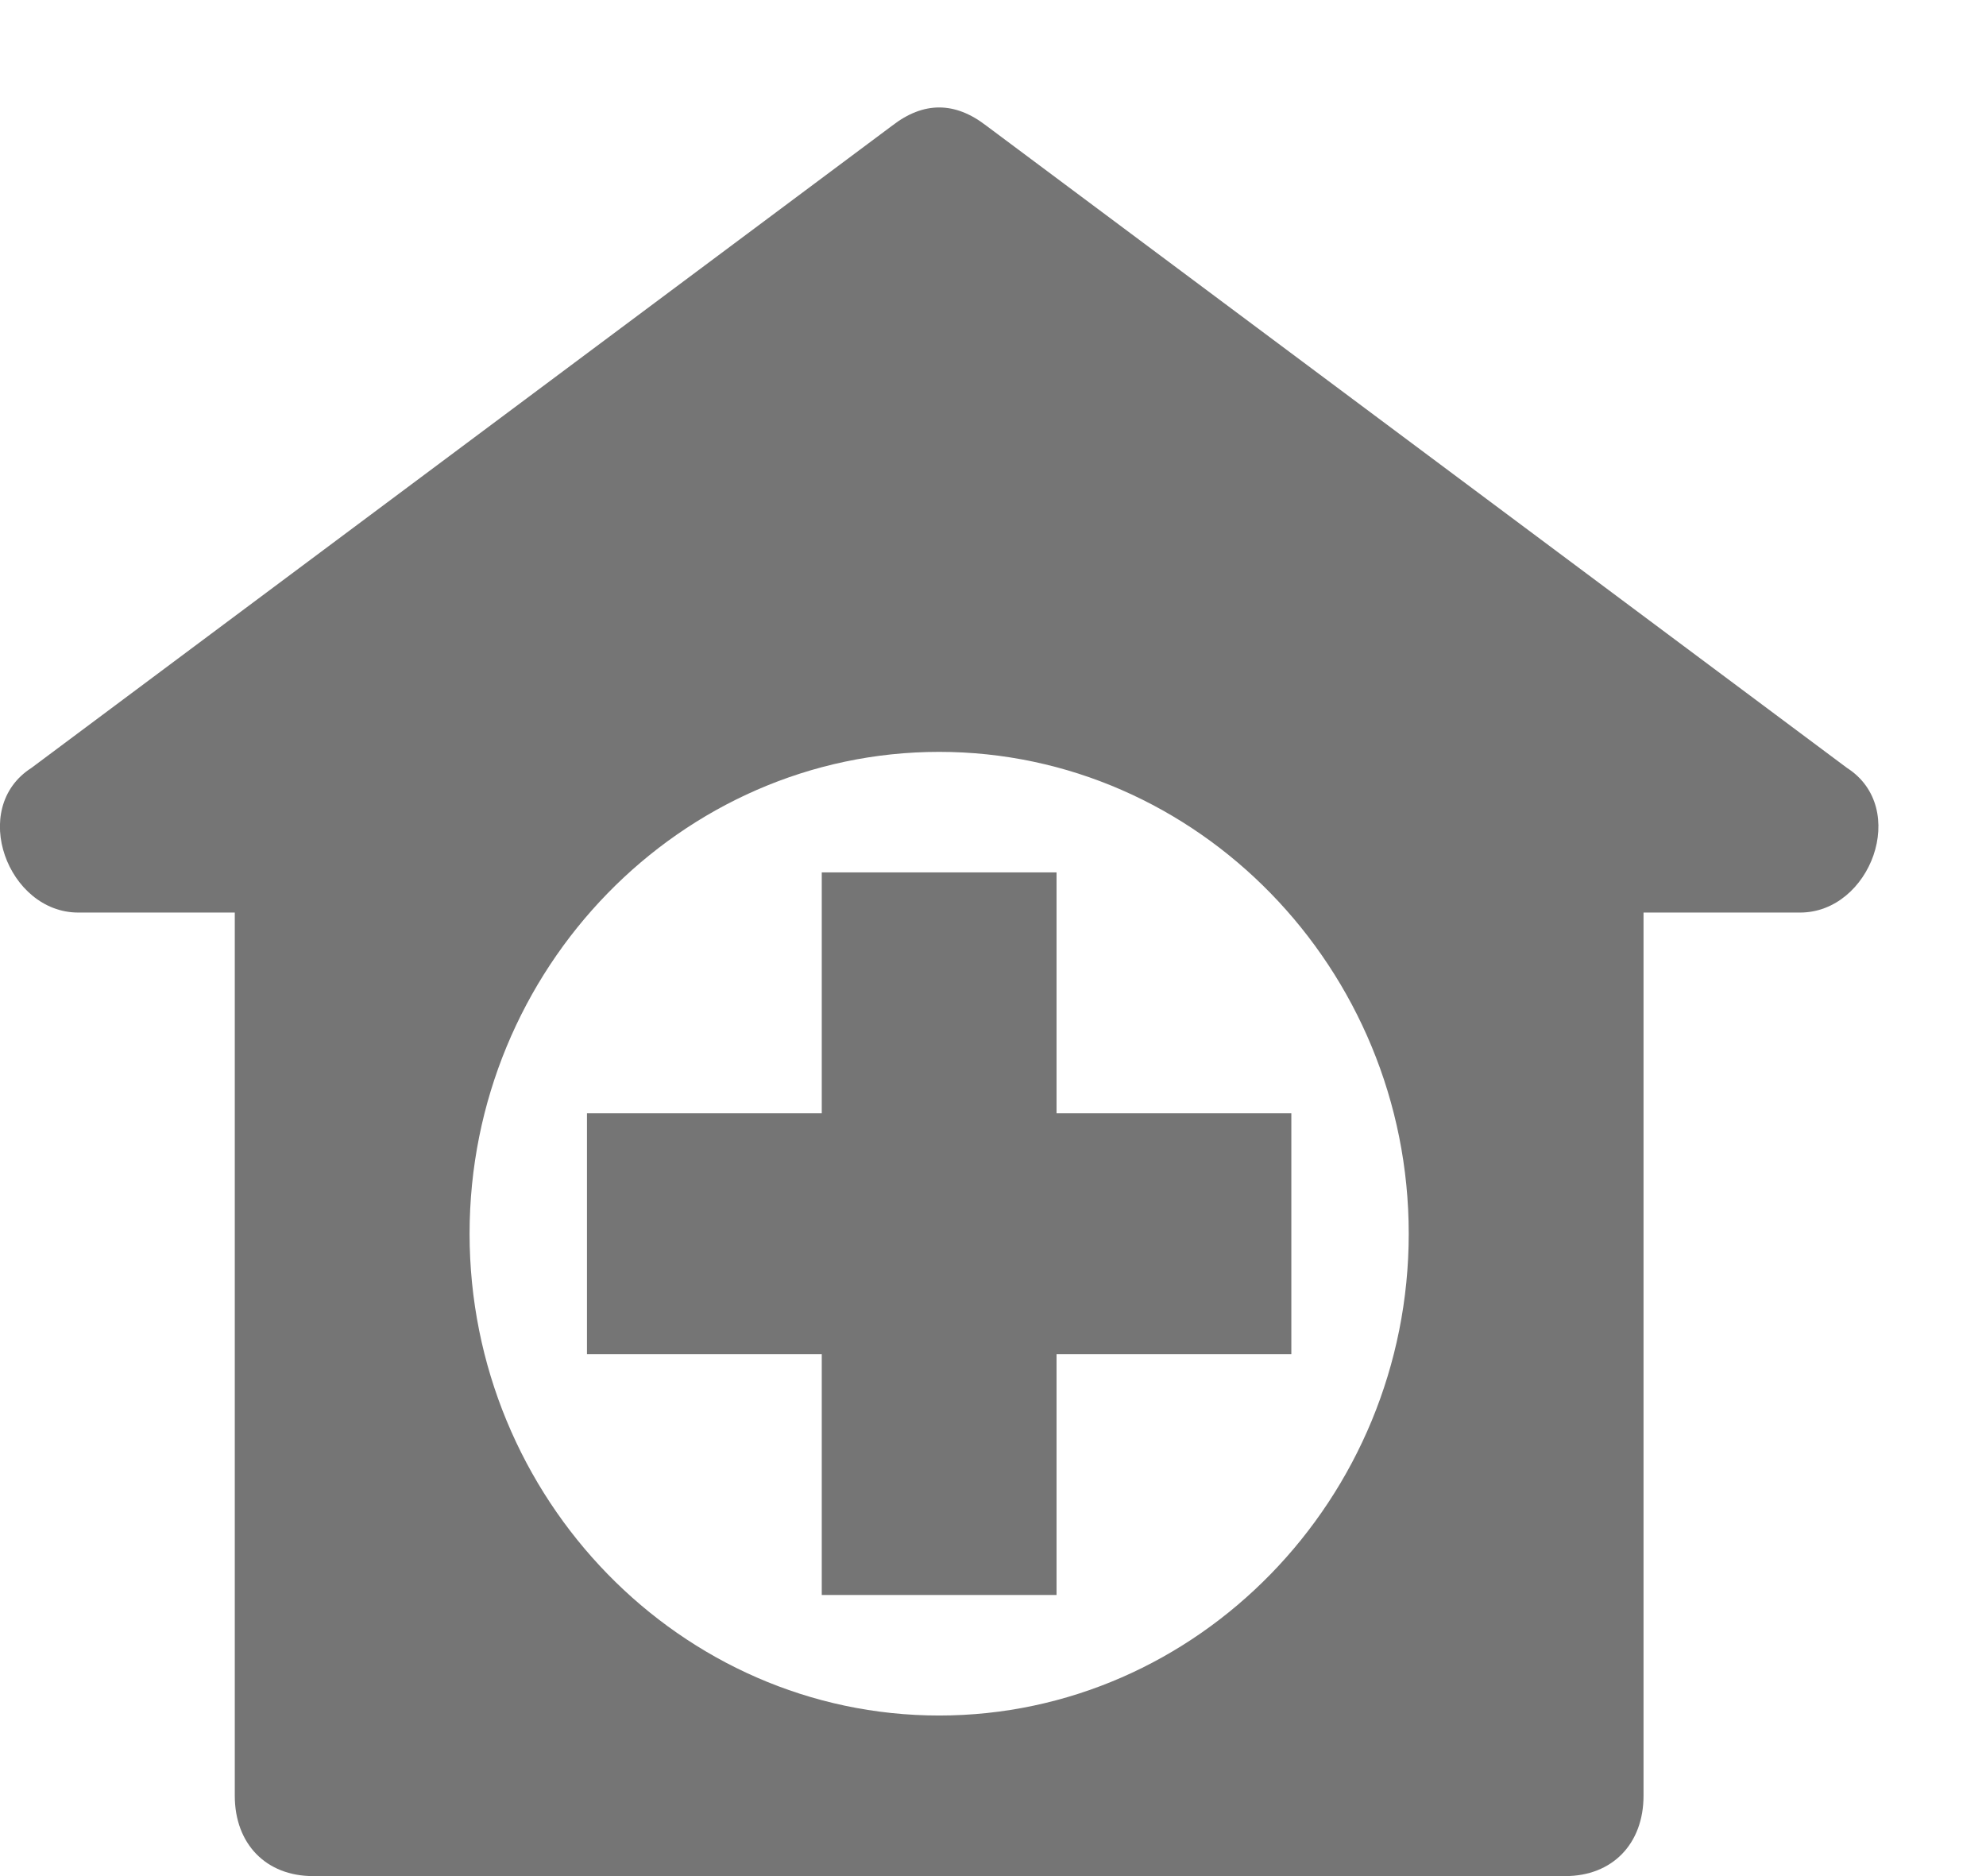 <svg xmlns="http://www.w3.org/2000/svg" width="18" height="17">
    <path fill="#757575" fill-rule="evenodd" d="M16.315 8.269h-1.419v8.003c0 .437-.284.728-.709.728H2.837c-.425 0-.709-.291-.709-.728V8.269H.709c-.638 0-.993-.946-.425-1.31l7.803-5.821c.283-.219.567-.219.851 0l7.803 5.821c.567.364.212 1.31-.426 1.31zM8.512 6.813c-2.341 0-4.256 1.965-4.256 4.366s1.915 4.366 4.256 4.366 4.256-1.965 4.256-4.366-1.915-4.366-4.256-4.366zm1.064 7.64H7.448V12.27H5.32v-2.182h2.128V7.905h2.128v2.183h2.128v2.182H9.576v2.183z"/>
</svg>

